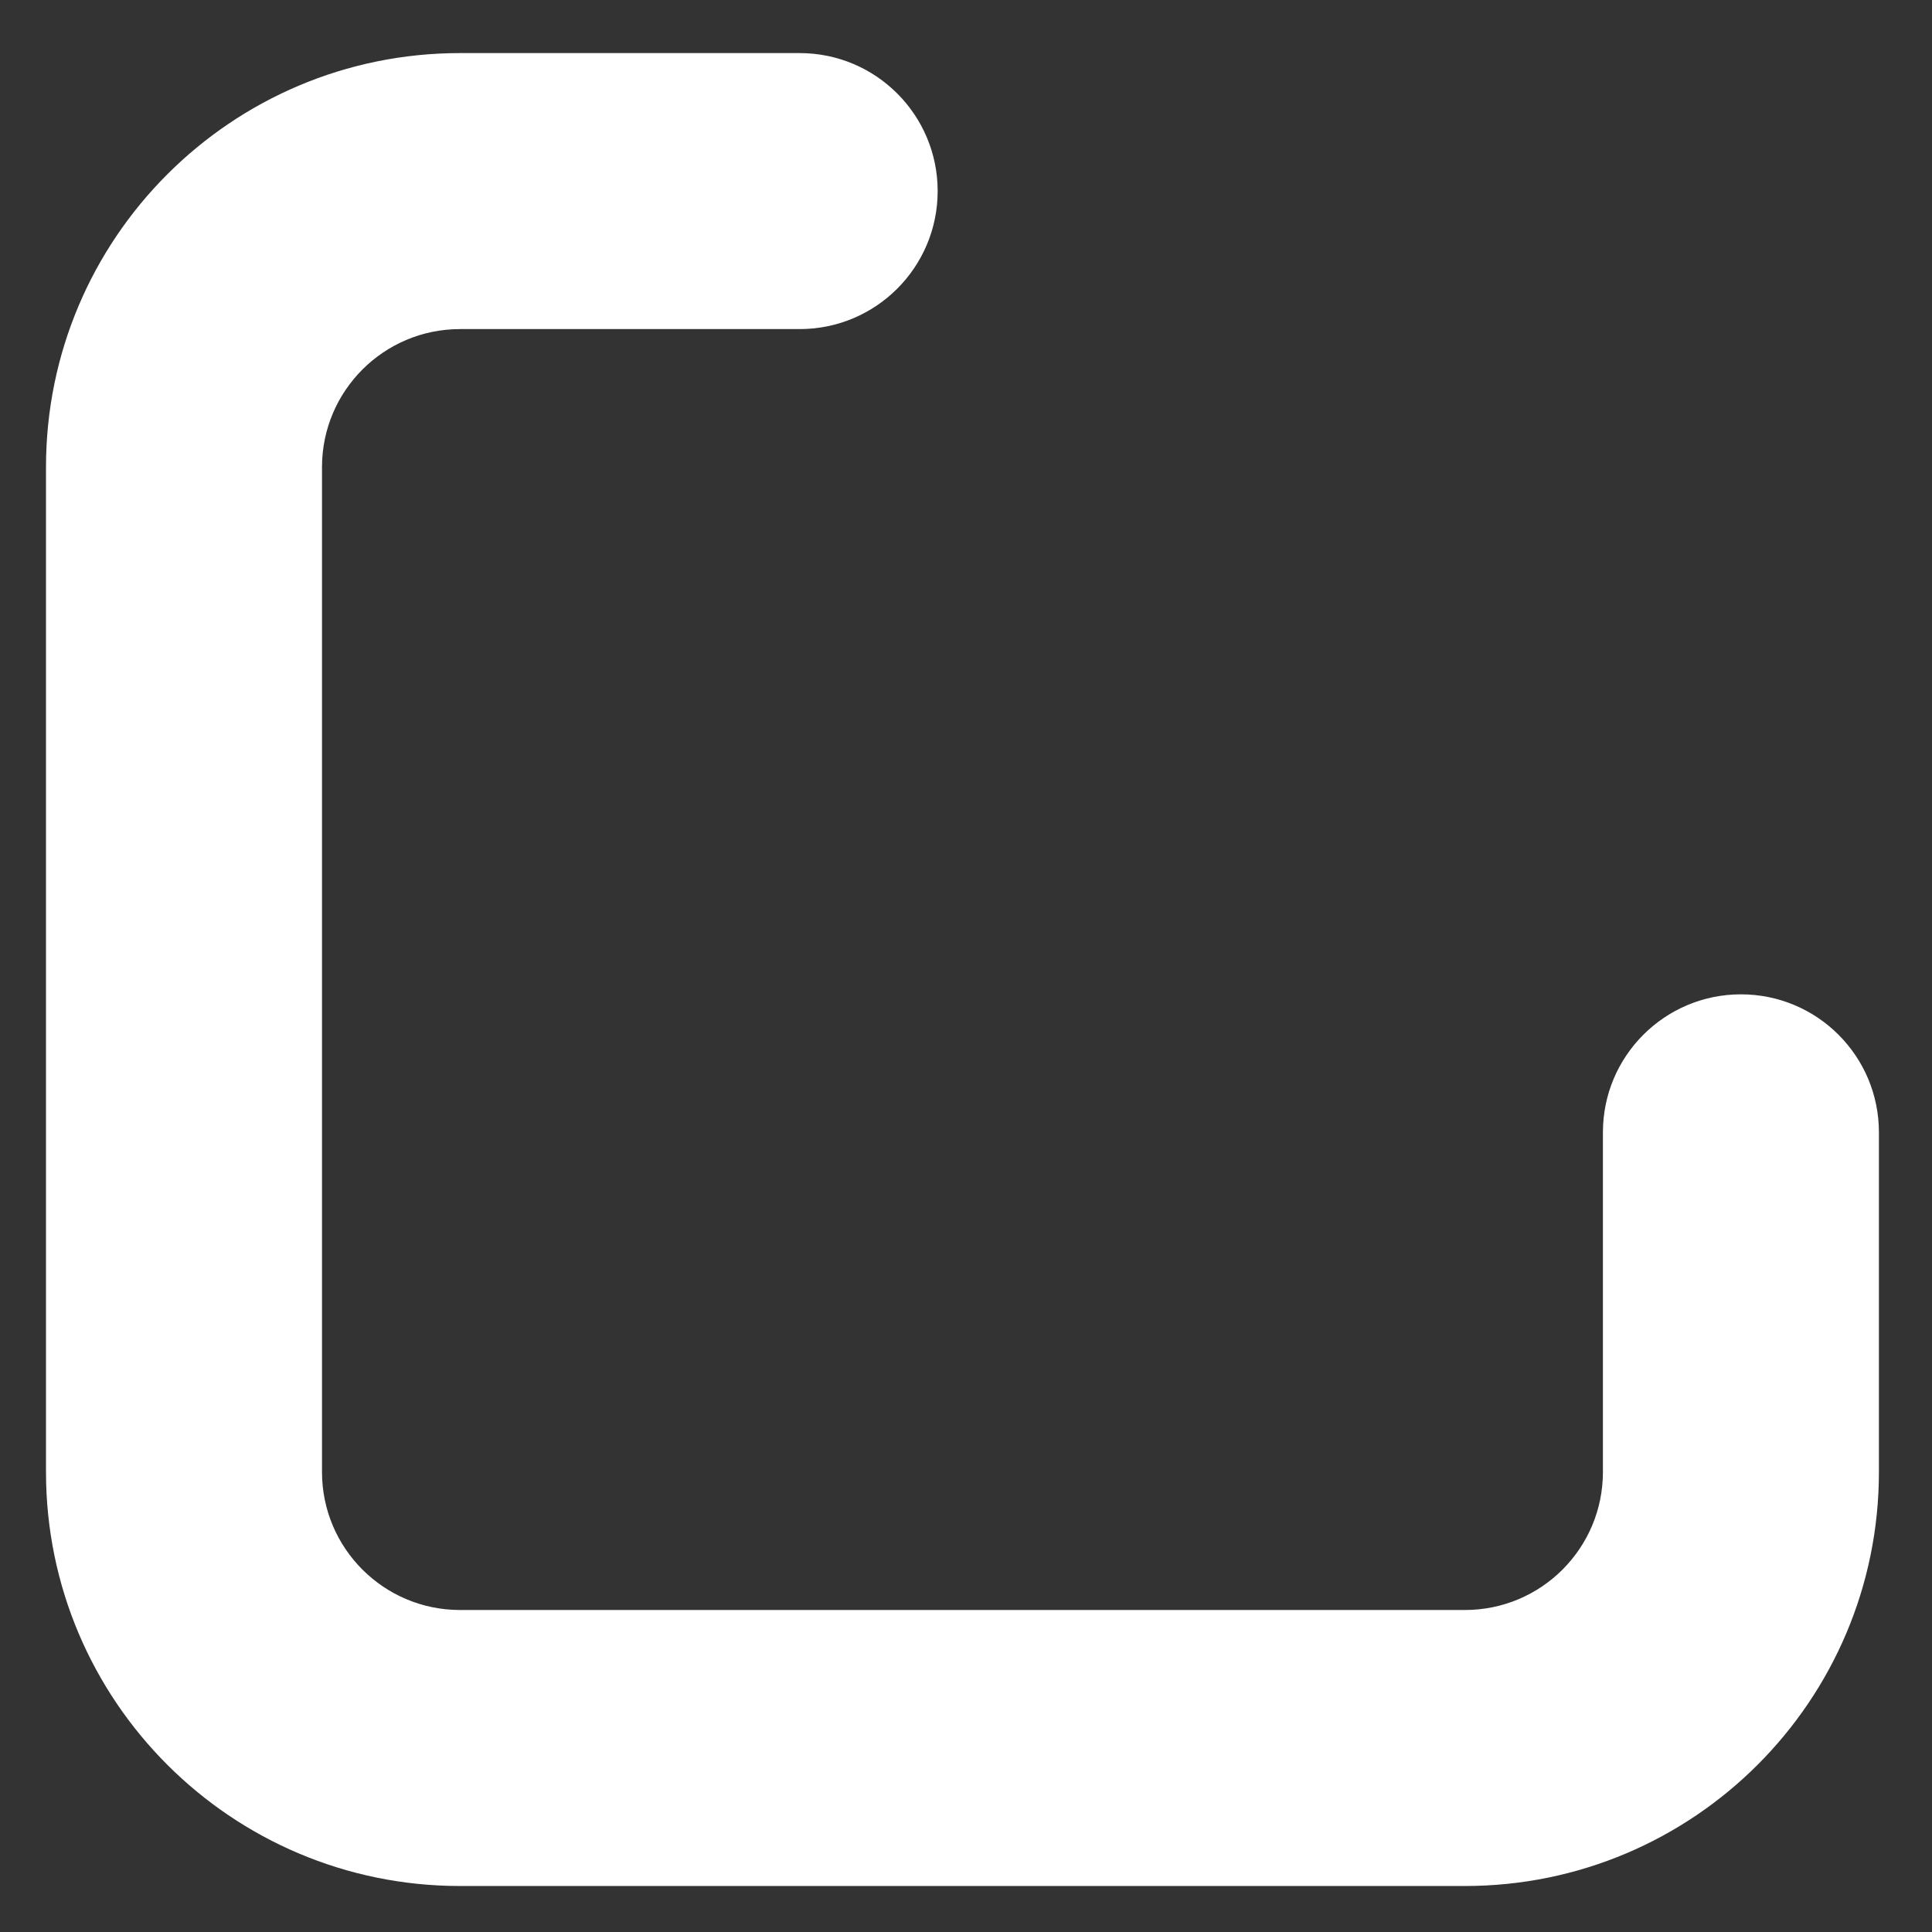 <svg width="21" height="21" viewBox="0 0 21 21" fill="none" xmlns="http://www.w3.org/2000/svg">
<rect x="0" y="0" width="21" height="21" fill="#333333" stroke="none"/>
<path fill-rule="evenodd" clip-rule="evenodd" d="M5 3.577C4.172 3.577 3.5 4.249 3.5 5.077V16C3.5 16.829 4.172 17.5 5 17.5H15.923C16.752 17.5 17.423 16.829 17.423 16V12.308C17.423 11.479 18.095 10.808 18.923 10.808C19.752 10.808 20.423 11.479 20.423 12.308V16C20.423 18.485 18.408 20.5 15.923 20.5H5C2.515 20.5 0.5 18.485 0.5 16V5.077C0.5 2.592 2.515 0.577 5 0.577H8.692C9.521 0.577 10.192 1.249 10.192 2.077C10.192 2.905 9.521 3.577 8.692 3.577H5Z" fill="white"/>
</svg>
